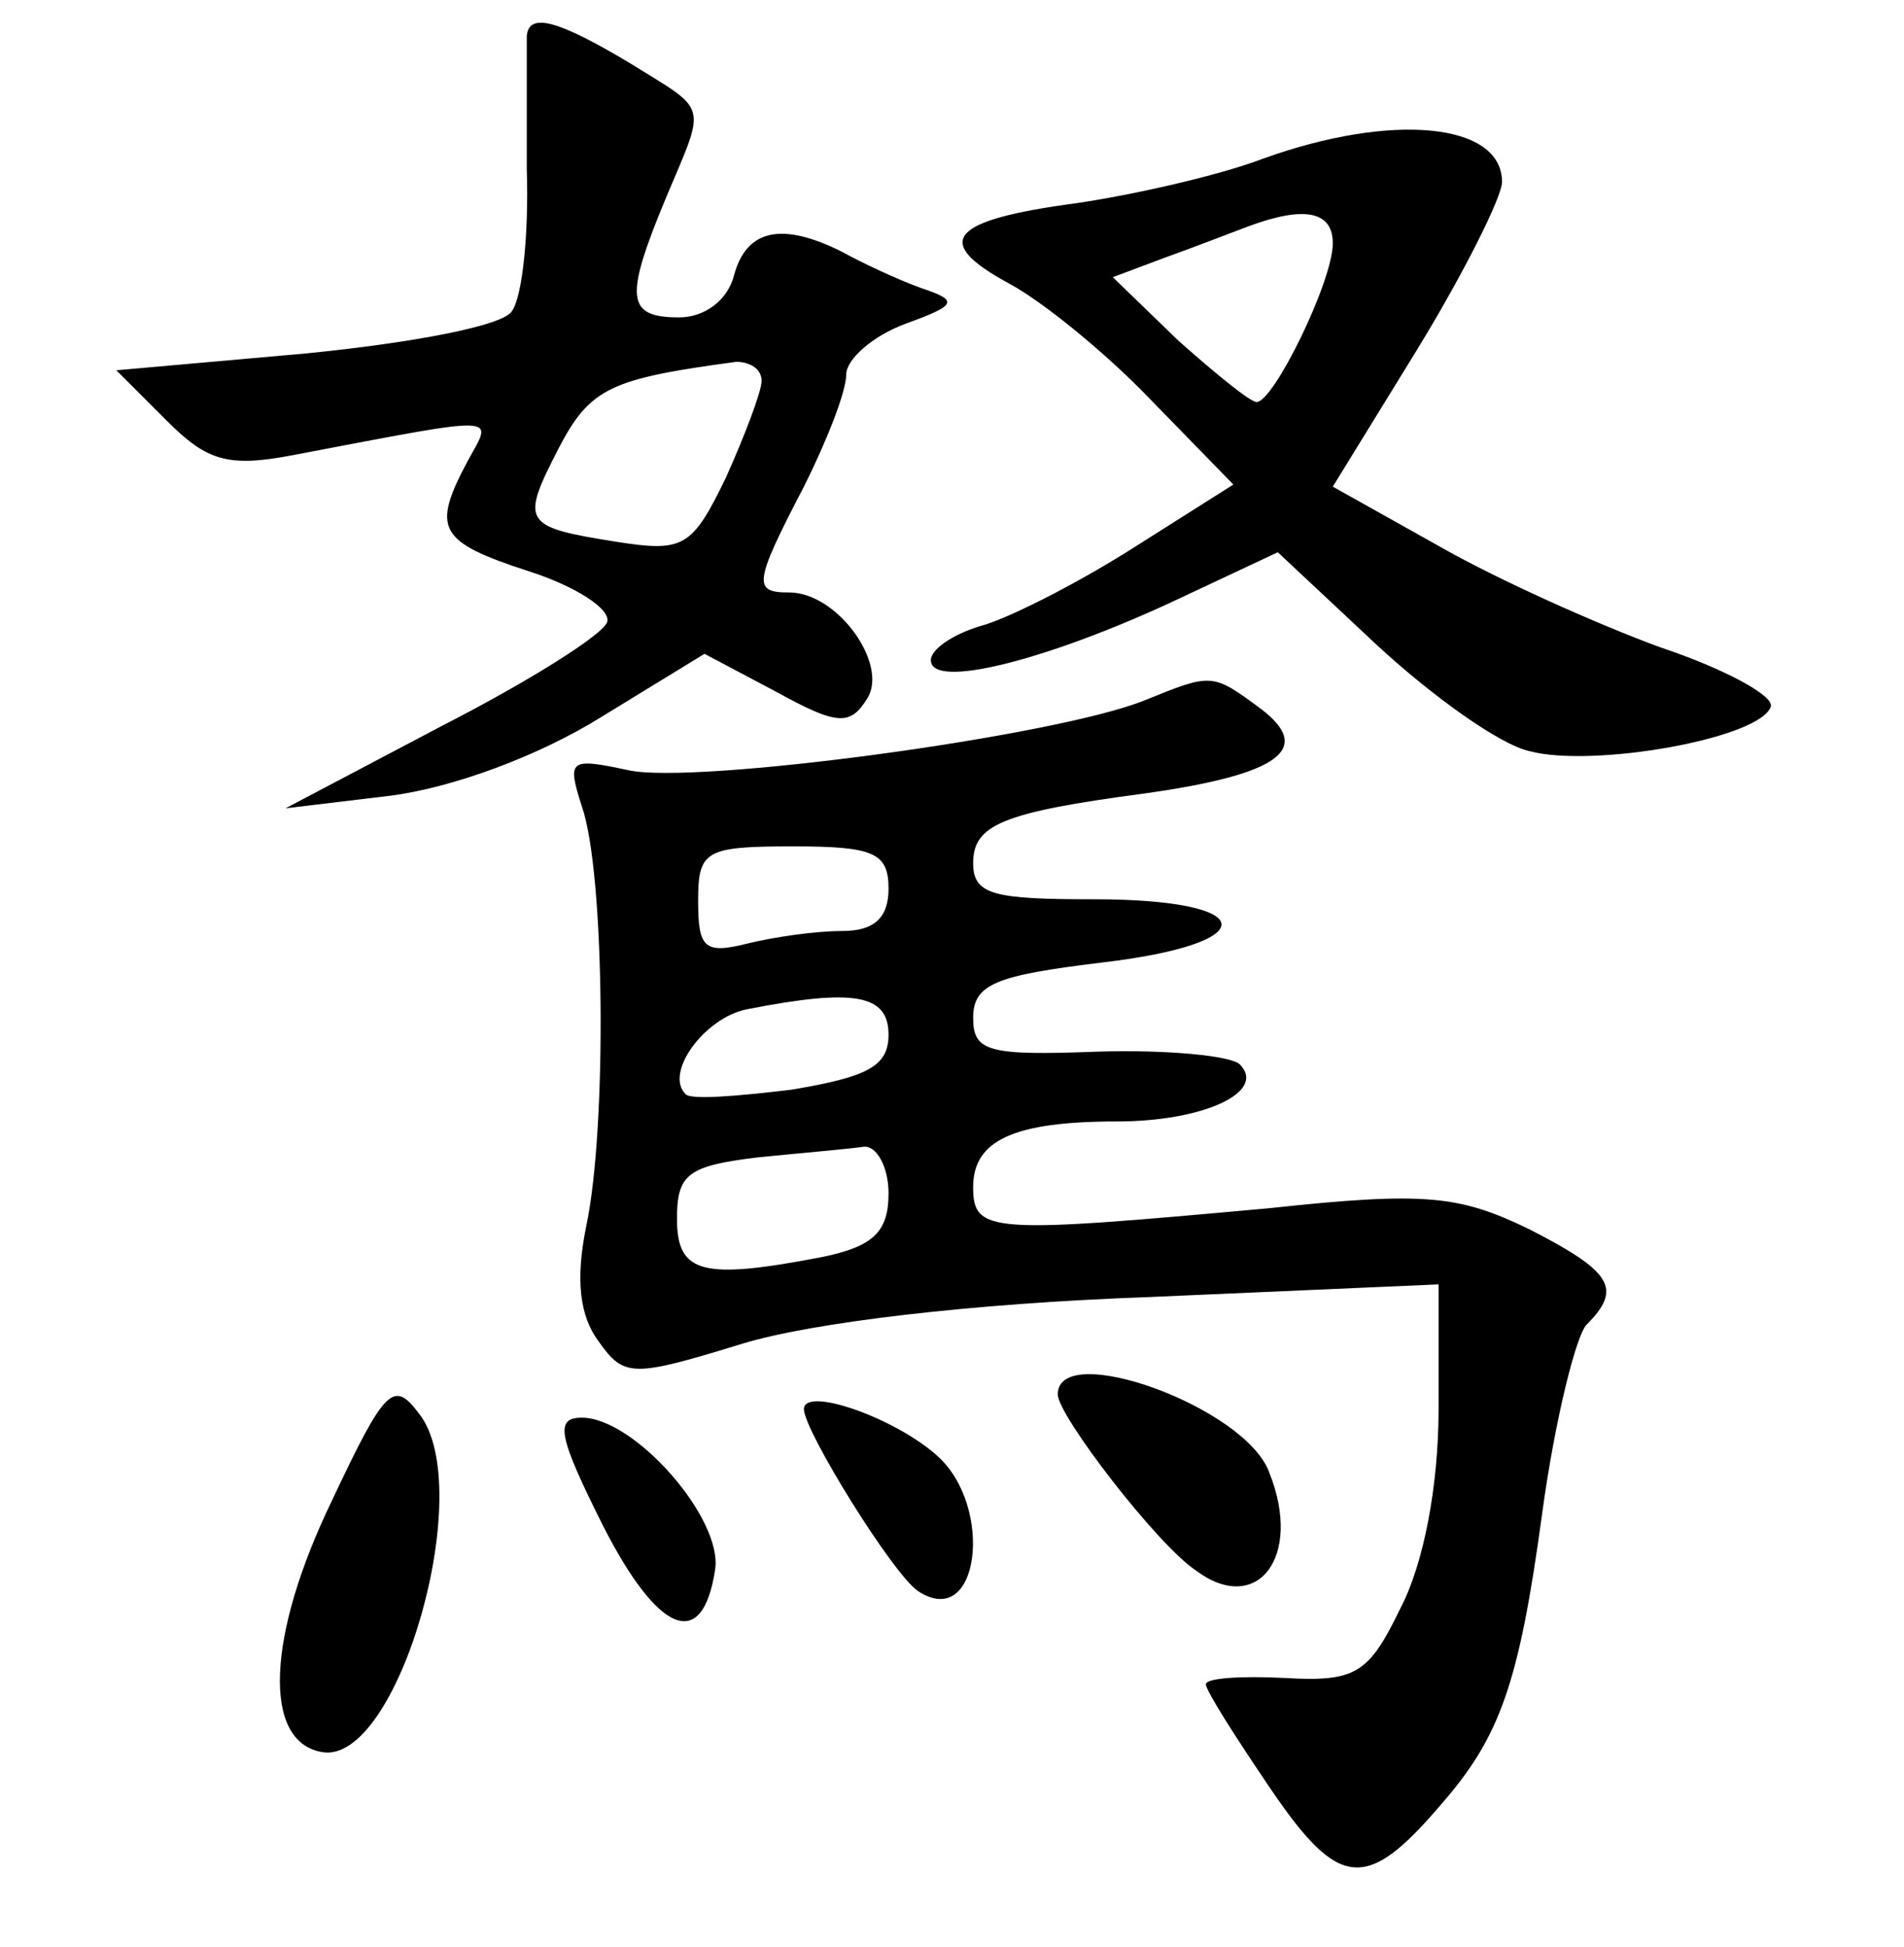 <?xml version="1.0" standalone="no"?>
<!DOCTYPE svg PUBLIC "-//W3C//DTD SVG 20010904//EN"
 "http://www.w3.org/TR/2001/REC-SVG-20010904/DTD/svg10.dtd">
<svg version="1.0" xmlns="http://www.w3.org/2000/svg"
 width="90pt" height="92pt" viewBox="0 0 90 92"
 preserveAspectRatio="xMidYMid meet">
<g transform="translate(0,92) scale(0.1,-0.1)"
fill="#000000" stroke="none">
<path d="M249 903 c0 -5 0 -33 0 -63 1 -30 -2 -60 -7 -67 -4 -7 -47 -15 -97
-20 l-90 -8 24 -24 c19 -19 29 -22 60 -16 100 19 94 19 82 -3 -17 -32 -14 -38
29 -52 22 -7 39 -18 37 -24 -2 -6 -37 -28 -78 -49 l-74 -39 50 6 c30 4 70 19
99 37 l49 30 34 -18 c29 -16 35 -16 43 -3 10 16 -14 50 -37 50 -17 0 -17 4 7
50 11 22 20 45 20 53 0 7 12 18 28 24 25 9 25 11 7 17 -11 4 -28 12 -37 17
-28 14 -45 11 -51 -11 -3 -12 -14 -20 -26 -20 -25 0 -26 9 -6 57 19 45 20 40
-17 63 -35 21 -48 24 -49 13z m111 -163 c0 -5 -8 -26 -17 -46 -16 -33 -20 -35
-52 -30 -44 7 -45 9 -27 44 15 29 25 33 84 41 6 0 12 -3 12 -9z"/>
<path d="M597 845 c-21 -8 -61 -17 -88 -21 -60 -8 -69 -18 -32 -38 15 -8 45
-32 67 -55 l39 -40 -49 -31 c-27 -17 -59 -33 -71 -36 -13 -4 -23 -11 -23 -16
0 -14 55 0 115 28 l49 23 47 -44 c26 -24 58 -47 72 -50 30 -8 109 6 114 21 2
5 -22 18 -52 28 -30 11 -77 32 -105 48 l-50 28 40 65 c22 36 40 72 40 79 0 28
-52 33 -113 11z m33 -40 c0 -18 -28 -75 -36 -75 -3 0 -19 13 -37 29 l-31 30
24 9 c14 5 32 12 40 15 27 10 40 7 40 -8z"/>
<path d="M541 589 c-42 -17 -213 -40 -244 -33 -28 6 -29 5 -22 -17 11 -31 12
-153 2 -199 -5 -25 -3 -42 6 -54 12 -17 16 -17 68 -1 33 10 108 19 192 22
l137 6 0 -59 c0 -36 -7 -73 -18 -94 -15 -31 -21 -35 -55 -33 -20 1 -37 0 -37
-3 0 -3 14 -25 31 -50 32 -47 45 -48 80 -7 28 32 37 57 48 138 6 44 16 84 21
89 17 17 12 25 -27 45 -33 16 -49 18 -123 10 -132 -12 -140 -12 -140 10 0 22
19 31 68 31 41 0 71 14 58 27 -4 4 -34 7 -67 6 -52 -2 -59 0 -59 16 0 16 11
20 60 26 78 9 76 30 -3 30 -47 0 -57 2 -57 17 0 18 13 24 81 33 64 9 80 21 55
40 -23 17 -23 17 -55 4z m-121 -89 c0 -14 -7 -20 -22 -20 -13 0 -33 -3 -45 -6
-20 -5 -23 -2 -23 20 0 24 3 26 45 26 38 0 45 -3 45 -20z m0 -69 c0 -15 -10
-20 -46 -26 -25 -3 -48 -5 -50 -2 -10 10 9 36 29 40 51 10 67 7 67 -12z m0
-75 c0 -18 -7 -25 -31 -30 -57 -11 -69 -8 -69 18 0 21 5 25 38 29 20 2 43 4
50 5 6 1 12 -9 12 -22z"/>
<path d="M157 211 c-31 -64 -33 -114 -5 -119 36 -7 74 125 46 160 -12 16 -16
12 -41 -41z"/>
<path d="M500 261 c0 -10 47 -71 65 -83 29 -22 51 6 35 46 -11 31 -100 63
-100 37z"/>
<path d="M380 254 c0 -10 42 -78 54 -86 29 -19 36 40 9 64 -20 18 -63 33 -63
22z"/>
<path d="M285 199 c26 -51 47 -60 53 -21 4 24 -38 72 -63 72 -13 0 -11 -9 10
-51z"/>
</g>
</svg>
